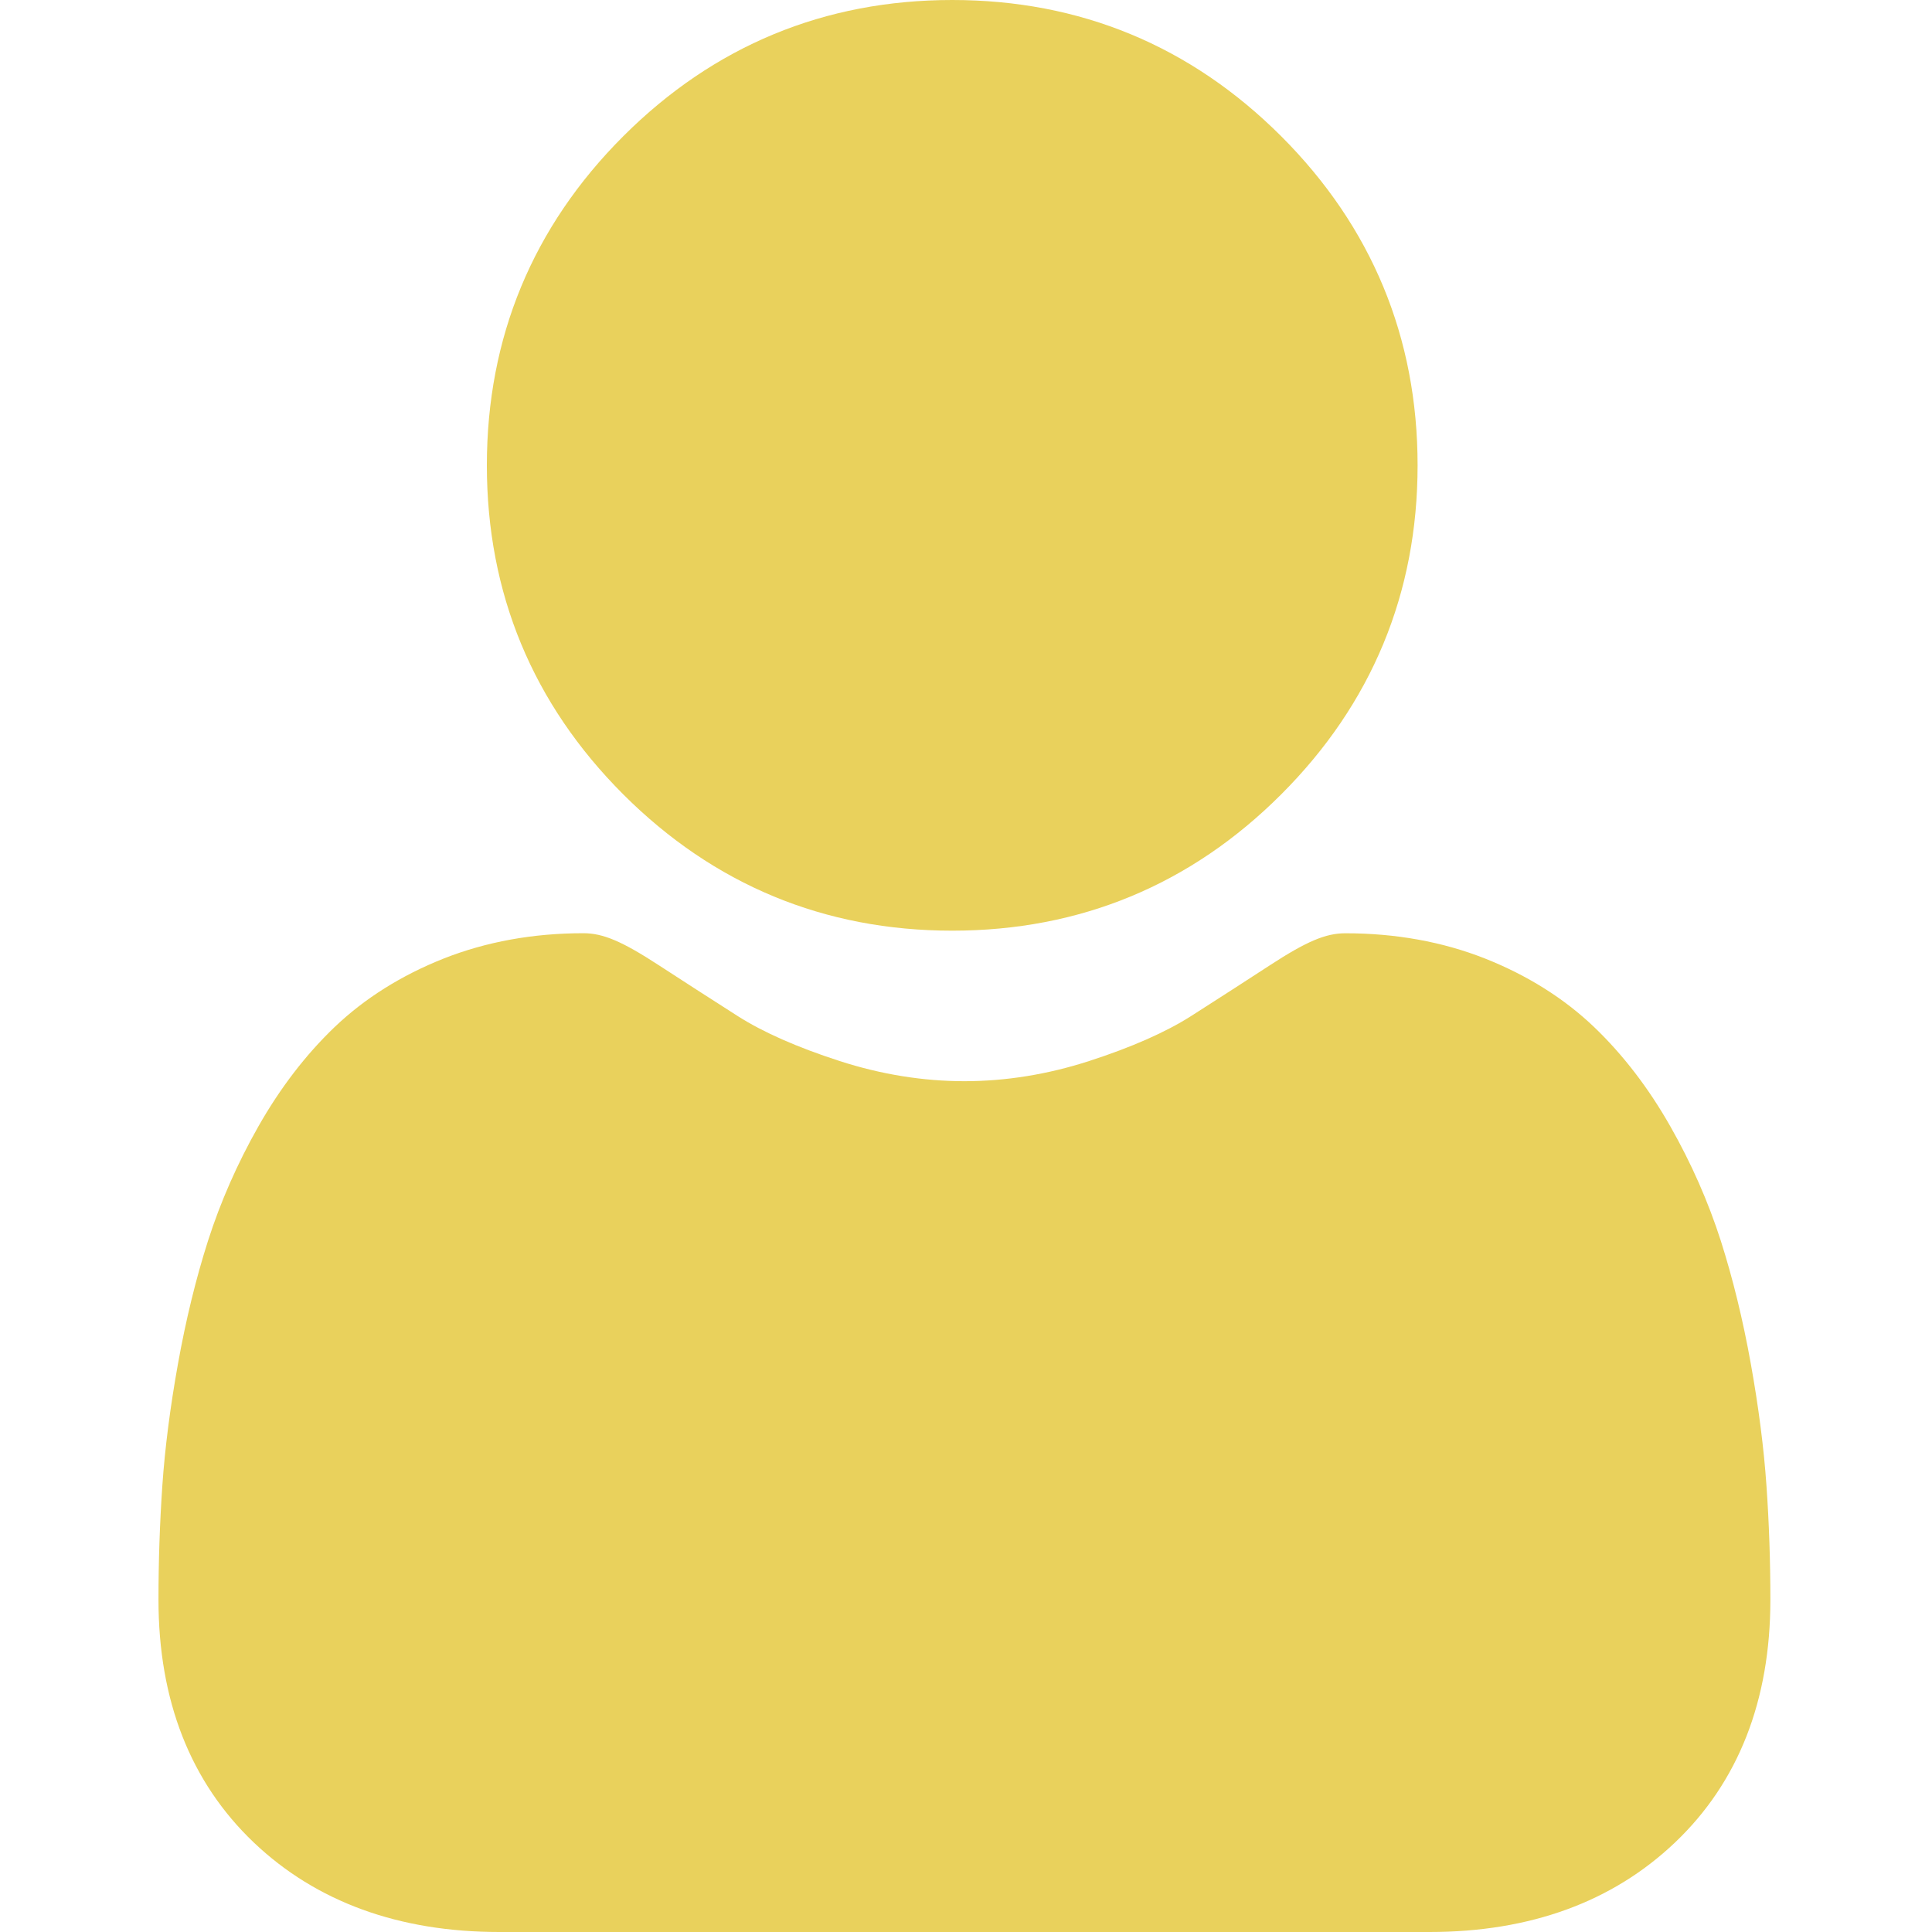 <svg width="35" height="35" viewBox="0 0 35 35" fill="none" xmlns="http://www.w3.org/2000/svg">
<g clip-path="url(#clip0_3_29)">
<path d="M17.251 16.86C19.567 16.86 21.573 16.029 23.211 14.39C24.85 12.751 25.681 10.746 25.681 8.43C25.681 6.114 24.85 4.109 23.211 2.469C21.572 0.831 19.567 0 17.251 0C14.934 0 12.929 0.831 11.29 2.469C9.651 4.108 8.82 6.114 8.82 8.43C8.82 10.746 9.651 12.751 11.29 14.39C12.93 16.029 14.935 16.86 17.251 16.86Z" fill="#E9D15C"/>
<path d="M32.001 26.913C31.954 26.231 31.858 25.487 31.717 24.702C31.575 23.91 31.392 23.162 31.174 22.478C30.947 21.771 30.64 21.073 30.259 20.404C29.865 19.71 29.401 19.106 28.881 18.608C28.337 18.088 27.671 17.669 26.901 17.364C26.134 17.061 25.283 16.907 24.373 16.907C24.016 16.907 23.671 17.053 23.003 17.488C22.593 17.756 22.112 18.065 21.576 18.408C21.117 18.7 20.496 18.974 19.729 19.222C18.981 19.464 18.221 19.587 17.471 19.587C16.721 19.587 15.961 19.464 15.212 19.222C14.445 18.974 13.824 18.7 13.366 18.408C12.835 18.069 12.354 17.759 11.938 17.488C11.271 17.053 10.925 16.906 10.568 16.906C9.658 16.906 8.808 17.061 8.04 17.364C7.271 17.669 6.605 18.087 6.06 18.608C5.54 19.106 5.076 19.71 4.682 20.404C4.302 21.073 3.995 21.771 3.768 22.479C3.55 23.162 3.367 23.91 3.225 24.702C3.084 25.486 2.988 26.23 2.941 26.914C2.895 27.584 2.871 28.279 2.871 28.981C2.871 30.808 3.452 32.287 4.597 33.378C5.728 34.454 7.225 35 9.045 35H25.898C27.718 35 29.214 34.455 30.345 33.378C31.491 32.288 32.072 30.808 32.072 28.981C32.072 28.276 32.048 27.58 32.001 26.913Z" fill="#E9D15C"/>
</g>
<defs>
<clipPath id="clip0_3_29">
<rect width="35" height="35" fill="white"/>
</clipPath>
</defs>
</svg>
